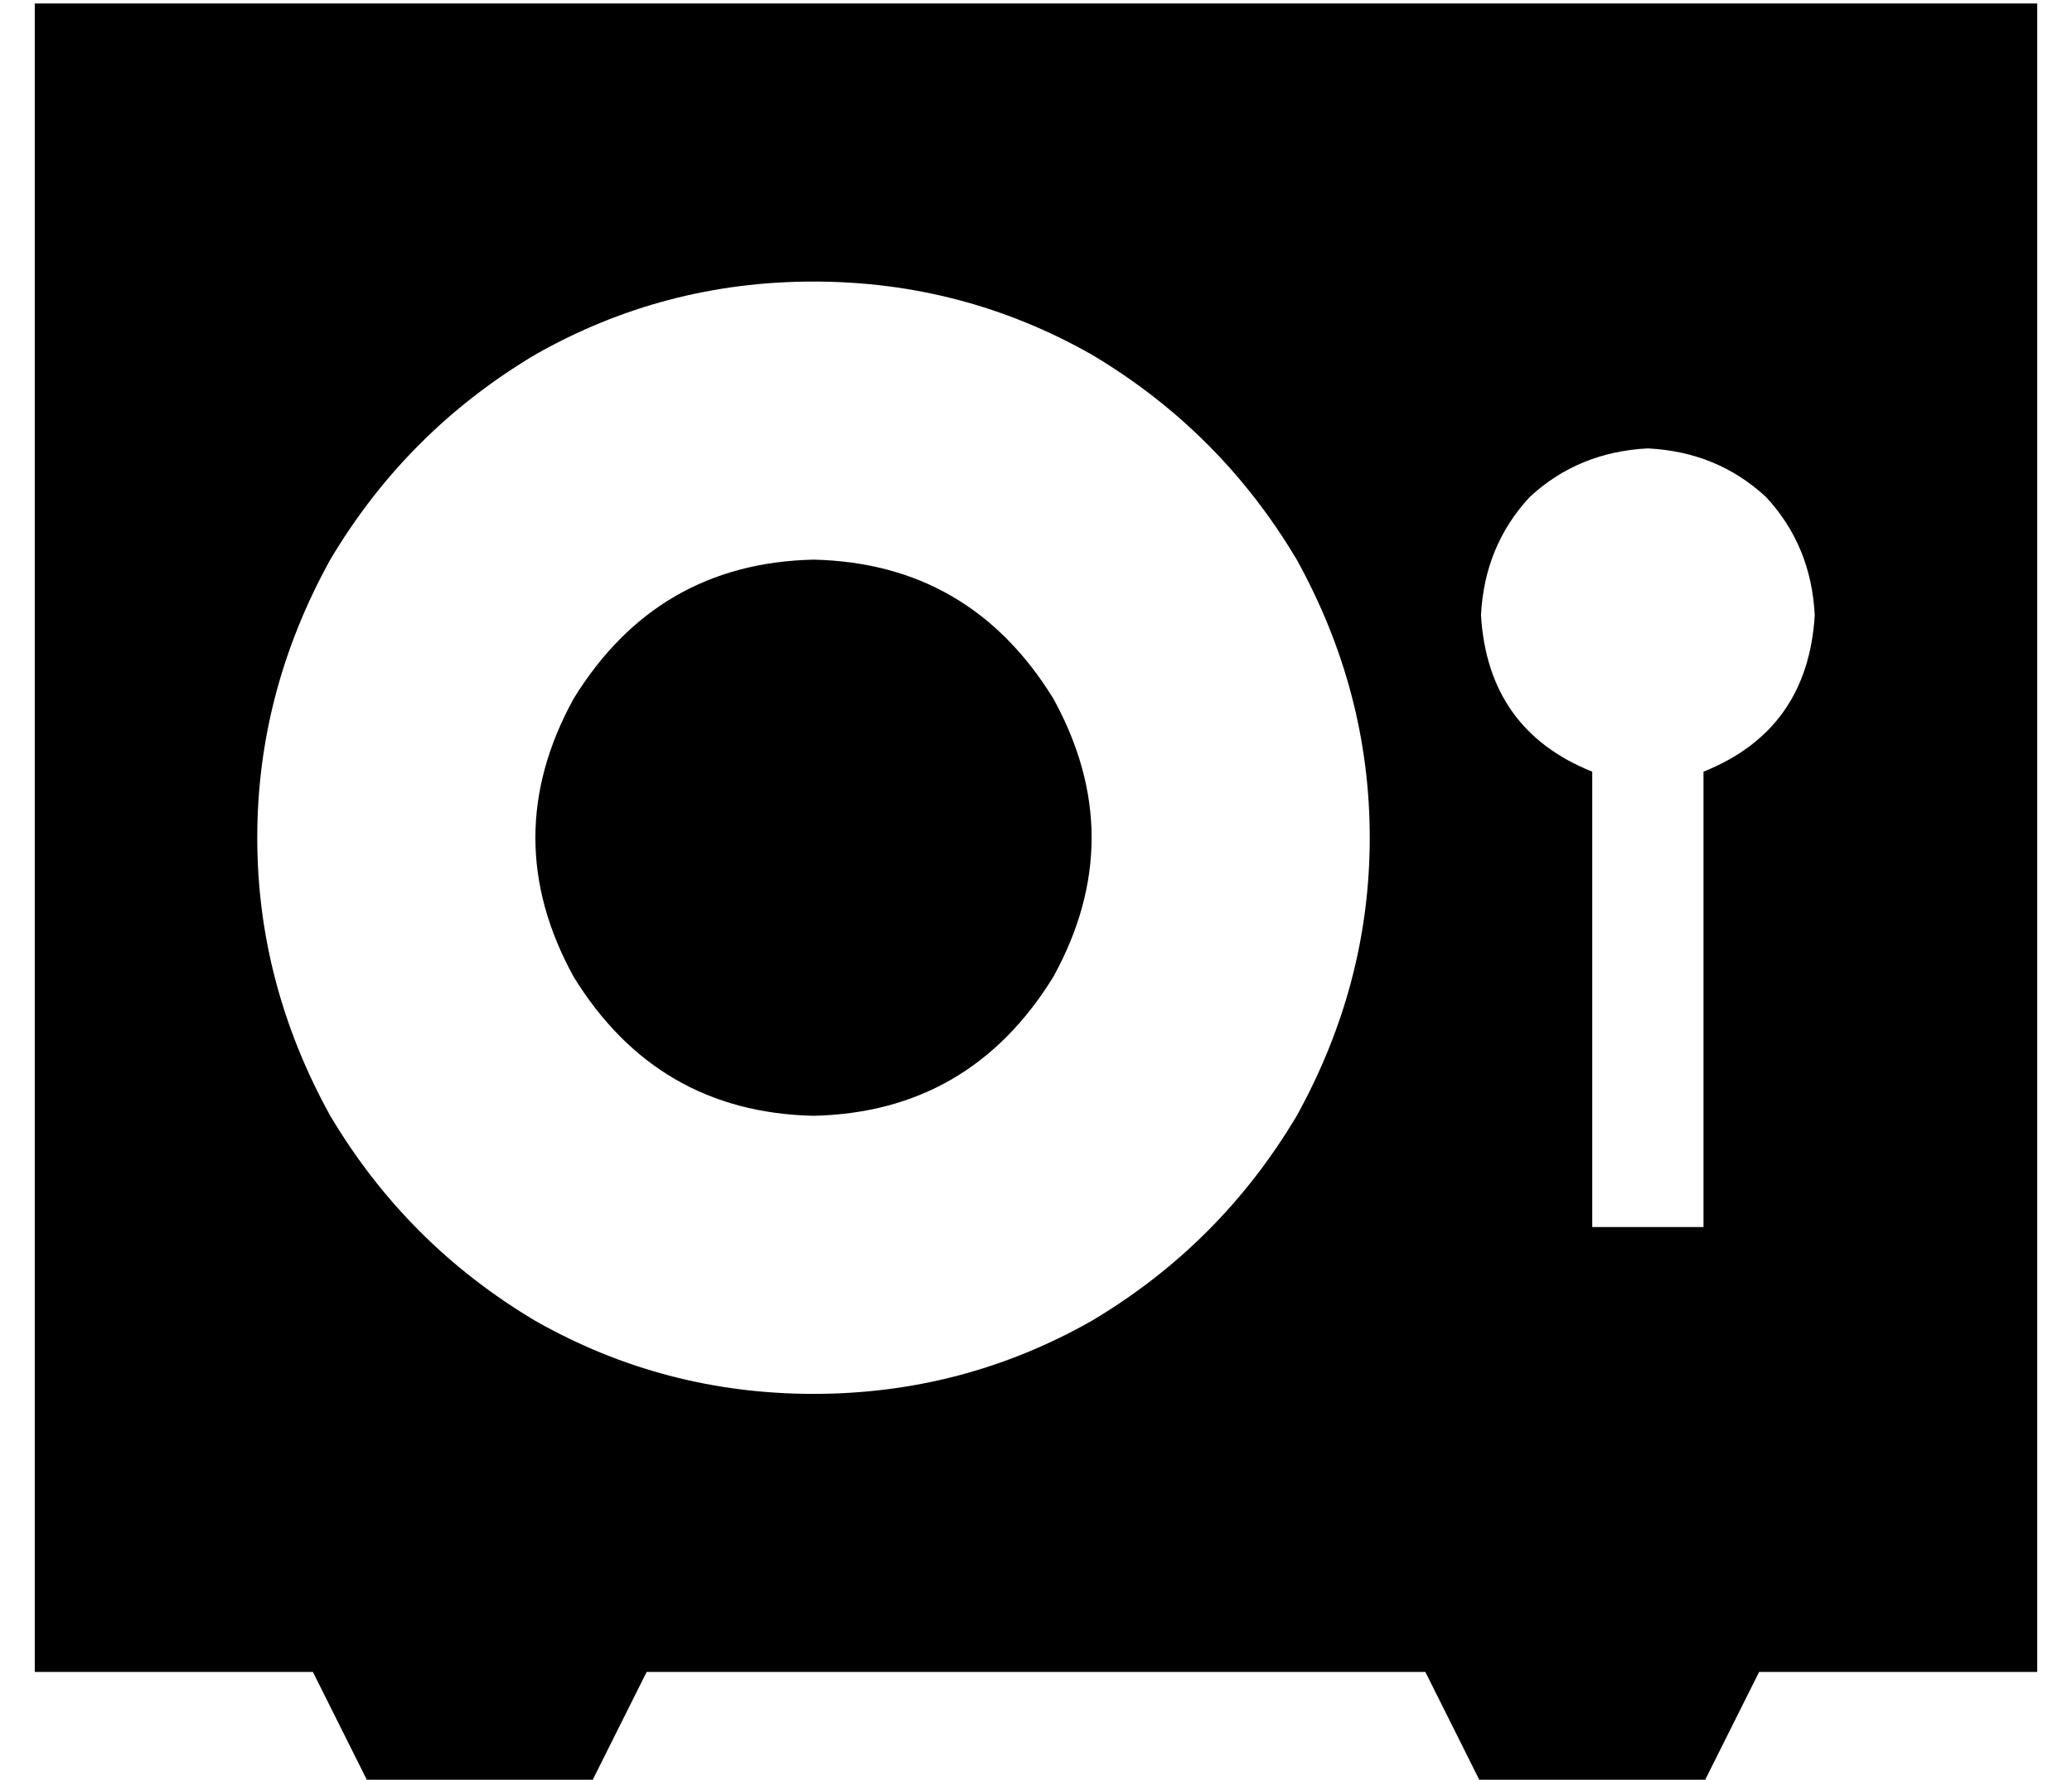 <?xml version="1.0" standalone="no"?>
<!DOCTYPE svg PUBLIC "-//W3C//DTD SVG 1.1//EN" "http://www.w3.org/Graphics/SVG/1.1/DTD/svg11.dtd" >
<svg xmlns="http://www.w3.org/2000/svg" xmlns:xlink="http://www.w3.org/1999/xlink" version="1.1" viewBox="-10 -40 596 512">
   <path fill="currentColor"
d="M576 -39h-576h576h-576v480v0h80v0l16 32v0h64v0l16 -32v0h224v0l16 32v0h64v0l16 -32v0h80v0v-480v0zM224 281q45 -1 69 -40q22 -40 0 -80q-24 -39 -69 -40q-45 1 -69 40q-22 40 0 80q24 39 69 40v0zM224 41q43 0 80 21v0v0q37 22 59 59q21 38 21 80t-21 80
q-22 37 -59 59q-37 21 -80 21t-80 -21q-37 -22 -59 -59q-21 -38 -21 -80t21 -80q22 -37 59 -59q37 -21 80 -21v0zM480 182v131v-131v131h-32v0v-131v0q-30 -12 -32 -45q1 -20 14 -34q14 -13 34 -14q20 1 34 14q13 14 14 34q-2 33 -32 45v0z" />
</svg>
